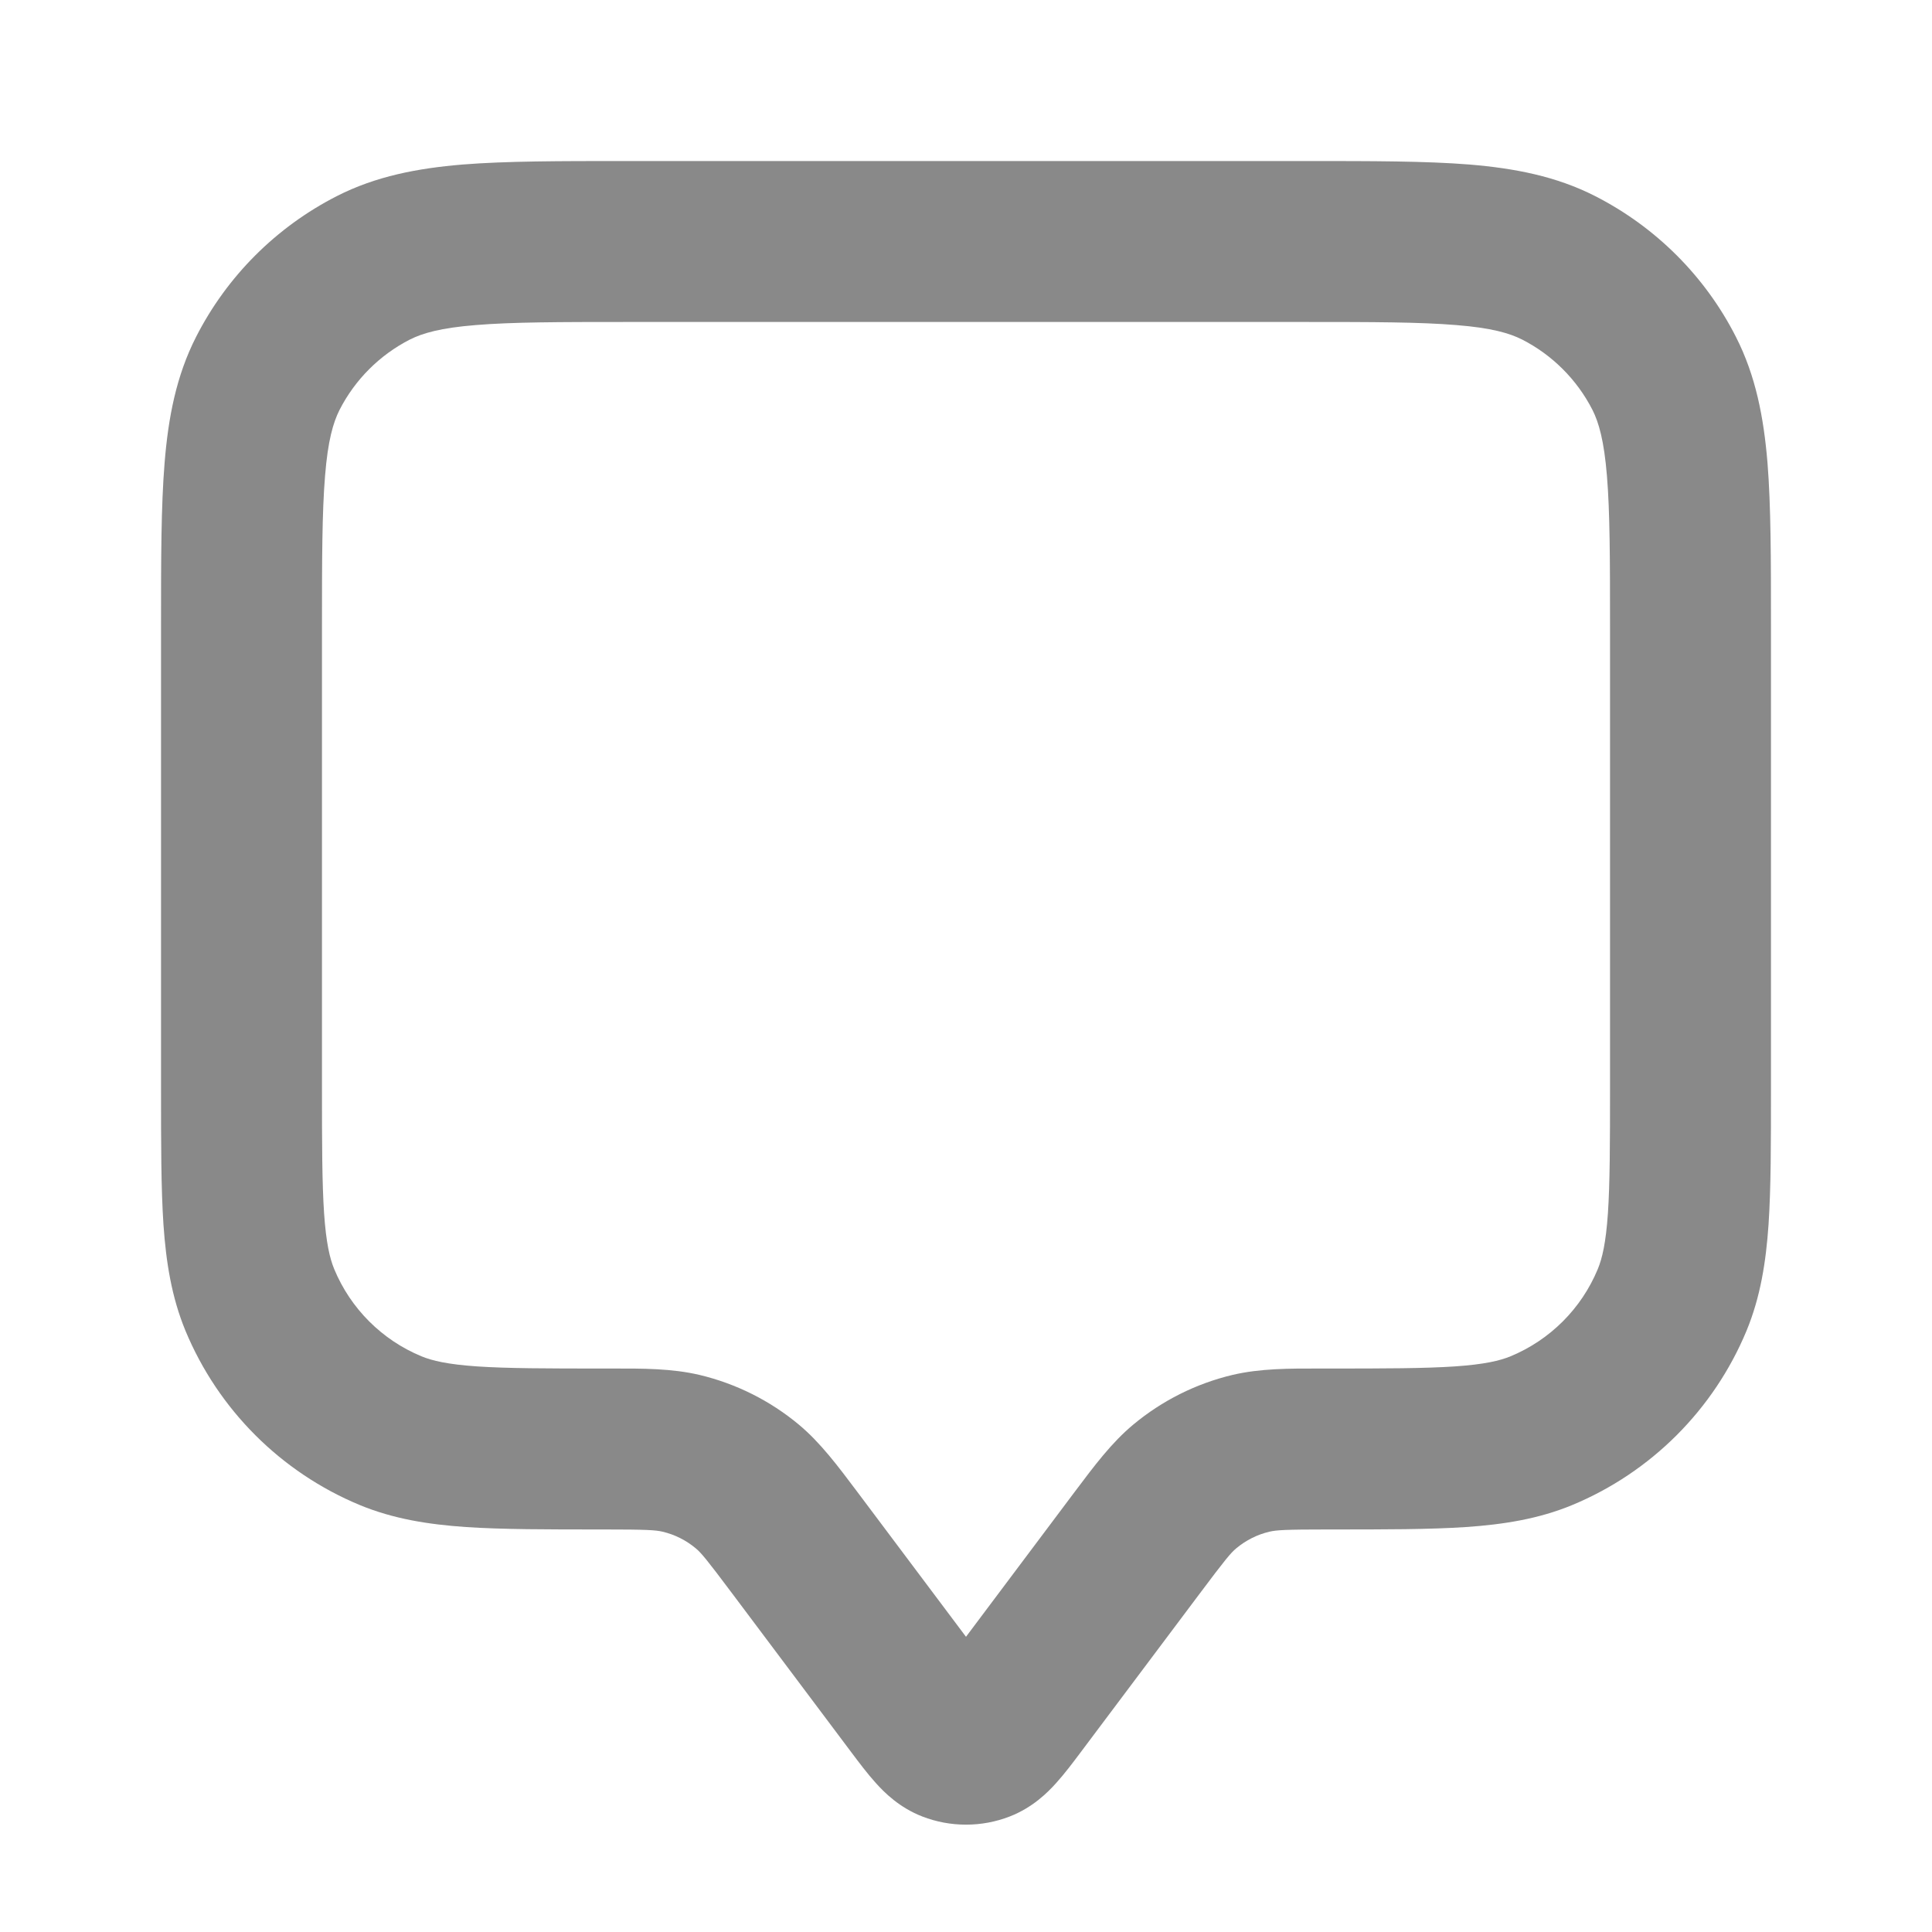 <svg width="20" height="20" viewBox="0 0 20 20" fill="none" xmlns="http://www.w3.org/2000/svg">
<path fill-rule="evenodd" clip-rule="evenodd" d="M6.466 1.667H13.534C14.205 1.667 14.759 1.667 15.21 1.703C15.678 1.742 16.109 1.824 16.513 2.03C17.14 2.35 17.651 2.859 17.97 3.487C18.176 3.891 18.258 4.322 18.297 4.79C18.333 5.241 18.333 5.795 18.333 6.466V11.279C18.333 11.837 18.333 12.297 18.308 12.675C18.281 13.066 18.224 13.427 18.08 13.776C17.741 14.592 17.092 15.241 16.276 15.58C15.928 15.724 15.566 15.781 15.175 15.808C14.797 15.833 14.337 15.833 13.779 15.833H13.75C13.303 15.833 13.214 15.839 13.142 15.856C13.016 15.885 12.899 15.944 12.799 16.027C12.742 16.074 12.685 16.142 12.417 16.5L11.186 18.141C11.108 18.245 11.02 18.362 10.935 18.456C10.842 18.56 10.687 18.713 10.453 18.804C10.162 18.917 9.838 18.917 9.547 18.804C9.313 18.713 9.158 18.56 9.065 18.456C8.98 18.362 8.892 18.245 8.814 18.141L7.583 16.5C7.315 16.142 7.258 16.074 7.201 16.027C7.101 15.944 6.984 15.885 6.858 15.856C6.786 15.839 6.697 15.833 6.25 15.833H6.221C5.663 15.833 5.203 15.833 4.825 15.808C4.434 15.781 4.073 15.724 3.724 15.58C2.908 15.241 2.259 14.592 1.92 13.776C1.776 13.427 1.719 13.066 1.692 12.675C1.667 12.297 1.667 11.837 1.667 11.278L1.667 6.466C1.667 5.795 1.667 5.241 1.704 4.79C1.742 4.322 1.824 3.891 2.03 3.487C2.35 2.859 2.86 2.35 3.487 2.03C3.891 1.824 4.322 1.742 4.79 1.703C5.241 1.667 5.795 1.667 6.466 1.667ZM4.926 3.365C4.561 3.394 4.374 3.449 4.243 3.515C3.93 3.675 3.675 3.93 3.515 4.243C3.449 4.374 3.394 4.561 3.365 4.926C3.334 5.301 3.333 5.786 3.333 6.5V11.25C3.333 11.844 3.334 12.248 3.355 12.561C3.376 12.867 3.414 13.027 3.46 13.138C3.629 13.546 3.954 13.871 4.362 14.04C4.473 14.086 4.633 14.124 4.939 14.145C5.253 14.166 5.656 14.167 6.25 14.167C6.274 14.167 6.297 14.167 6.32 14.167C6.658 14.166 6.955 14.166 7.241 14.233C7.619 14.323 7.971 14.499 8.269 14.747C8.494 14.935 8.672 15.174 8.875 15.444C8.889 15.463 8.903 15.481 8.917 15.5L10 16.944L11.083 15.5C11.097 15.481 11.111 15.463 11.125 15.444C11.328 15.174 11.506 14.935 11.732 14.747C12.03 14.499 12.381 14.323 12.759 14.233C13.045 14.166 13.342 14.166 13.68 14.167C13.703 14.167 13.726 14.167 13.75 14.167C14.344 14.167 14.748 14.166 15.061 14.145C15.367 14.124 15.527 14.086 15.638 14.04C16.046 13.871 16.371 13.546 16.54 13.138C16.586 13.027 16.624 12.867 16.645 12.561C16.666 12.248 16.667 11.844 16.667 11.25V6.5C16.667 5.786 16.666 5.301 16.635 4.926C16.605 4.561 16.551 4.374 16.485 4.243C16.325 3.93 16.07 3.675 15.757 3.515C15.626 3.449 15.44 3.394 15.074 3.365C14.699 3.334 14.214 3.333 13.5 3.333H6.5C5.786 3.333 5.301 3.334 4.926 3.365Z" fill="#898989"/>
</svg>
